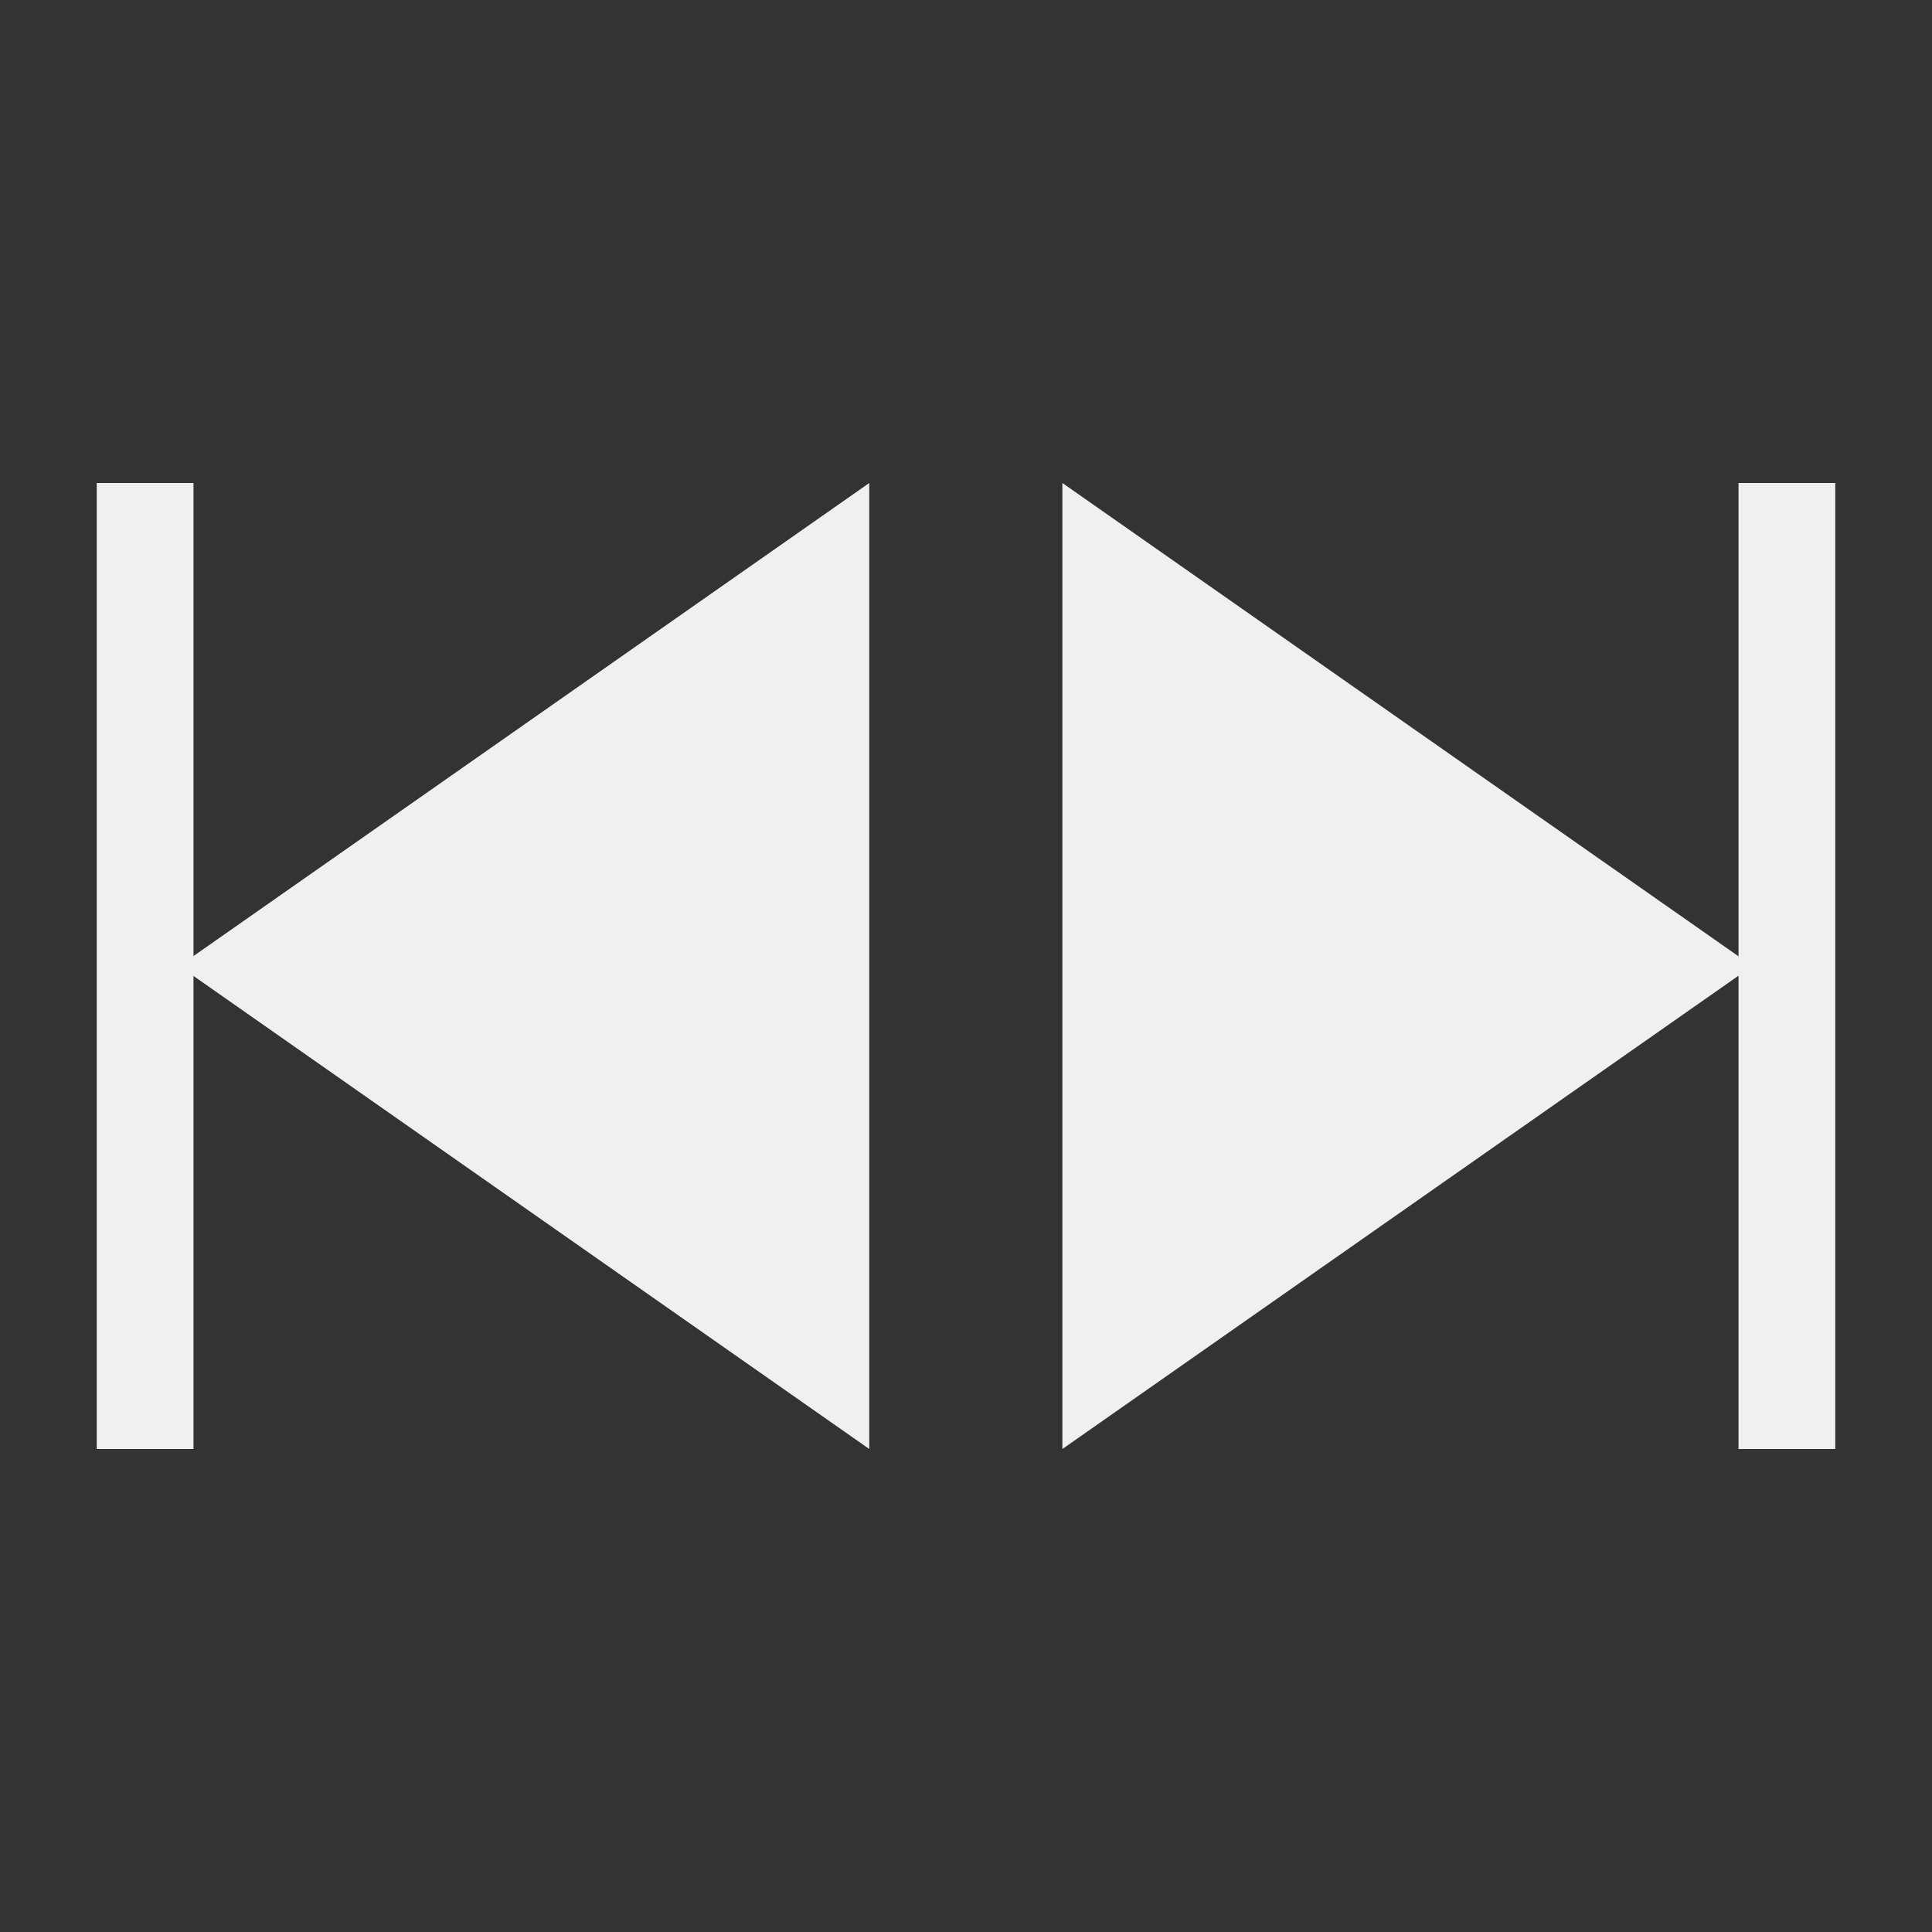 <?xml version="1.0" encoding="UTF-8" standalone="no"?>
<!-- Created with Inkscape (http://www.inkscape.org/) -->

<svg
   width="20"
   height="20"
   viewBox="0 0 5.292 5.292"
   version="1.1"
   id="svg8"
   inkscape:version="1.4-rc1 (61ec3f2, 2024-09-26)"
   sodipodi:docname="FrameInOut.svg"
   xmlns:inkscape="http://www.inkscape.org/namespaces/inkscape"
   xmlns:sodipodi="http://sodipodi.sourceforge.net/DTD/sodipodi-0.dtd"
   xmlns="http://www.w3.org/2000/svg"
   xmlns:svg="http://www.w3.org/2000/svg"
   xmlns:rdf="http://www.w3.org/1999/02/22-rdf-syntax-ns#"
   xmlns:cc="http://creativecommons.org/ns#"
   xmlns:dc="http://purl.org/dc/elements/1.1/">
  <rect x="0" y="0" width="5.292" height="5.292" fill="#333333" stroke="none"/>
  <defs
     id="defs2" />
  <sodipodi:namedview
     id="base"
     pagecolor="#ffffff"
     bordercolor="#666666"
     borderopacity="1.0"
     inkscape:pageopacity="0.0"
     inkscape:pageshadow="2"
     inkscape:zoom="31.659099"
     inkscape:cx="10.139265"
     inkscape:cy="9.8391935"
     inkscape:document-units="px"
     inkscape:current-layer="ForwardPlayback"
     showgrid="true"
     units="px"
     inkscape:window-width="1698"
     inkscape:window-height="937"
     inkscape:window-x="88"
     inkscape:window-y="27"
     inkscape:window-maximized="0"
     inkscape:pagecheckerboard="0"
     inkscape:showpageshadow="2"
     inkscape:deskcolor="#d1d1d1">
    <inkscape:grid
       type="xygrid"
       id="grid4526"
       empspacing="10"
       originx="0"
       originy="0"
       spacingy="0.265"
       spacingx="0.265"
       units="px"
       visible="true" />
  </sodipodi:namedview>
  <g
     inkscape:label="Layer 1"
     inkscape:groupmode="layer"
     id="layer1"
     transform="translate(0,-291.708)">
    <g
       id="ForwardPlayback"
       inkscape:label="#g4524"
       inkscape:export-xdpi="96"
       inkscape:export-ydpi="96">
      <rect
         style="fill:#f0f0f0;fill-opacity:1;stroke:none;stroke-width:0.632;stroke-miterlimit:4;stroke-dasharray:none;stroke-opacity:1"
         id="rect831-4"
         width="0.265"
         height="2.646"
         x="0.265"
         y="293.031" />
      <path
         sodipodi:nodetypes="cccc"
         inkscape:connector-curvature="0"
         id="path4520-8"
         d="m 2.381,295.677 -1.89,-1.323 1.89,-1.323 z"
         style="fill:#f0f0f0;fill-opacity:1;stroke:none;stroke-width:0.173px;stroke-linecap:butt;stroke-linejoin:miter;stroke-opacity:1" />
      <rect
         style="fill:#f0f0f0;fill-opacity:1;stroke:none;stroke-width:0.632;stroke-miterlimit:4;stroke-dasharray:none;stroke-opacity:1"
         id="rect831-4-8"
         width="0.265"
         height="2.646"
         x="-5.027"
         y="293.031"
         transform="scale(-1,1)" />
      <path
         sodipodi:nodetypes="cccc"
         inkscape:connector-curvature="0"
         id="path4520-8-2"
         d="m 2.91,295.677 1.89,-1.323 -1.89,-1.323 z"
         style="fill:#f0f0f0;fill-opacity:1;stroke:none;stroke-width:0.173px;stroke-linecap:butt;stroke-linejoin:miter;stroke-opacity:1" />
    </g>
  </g>
</svg>
